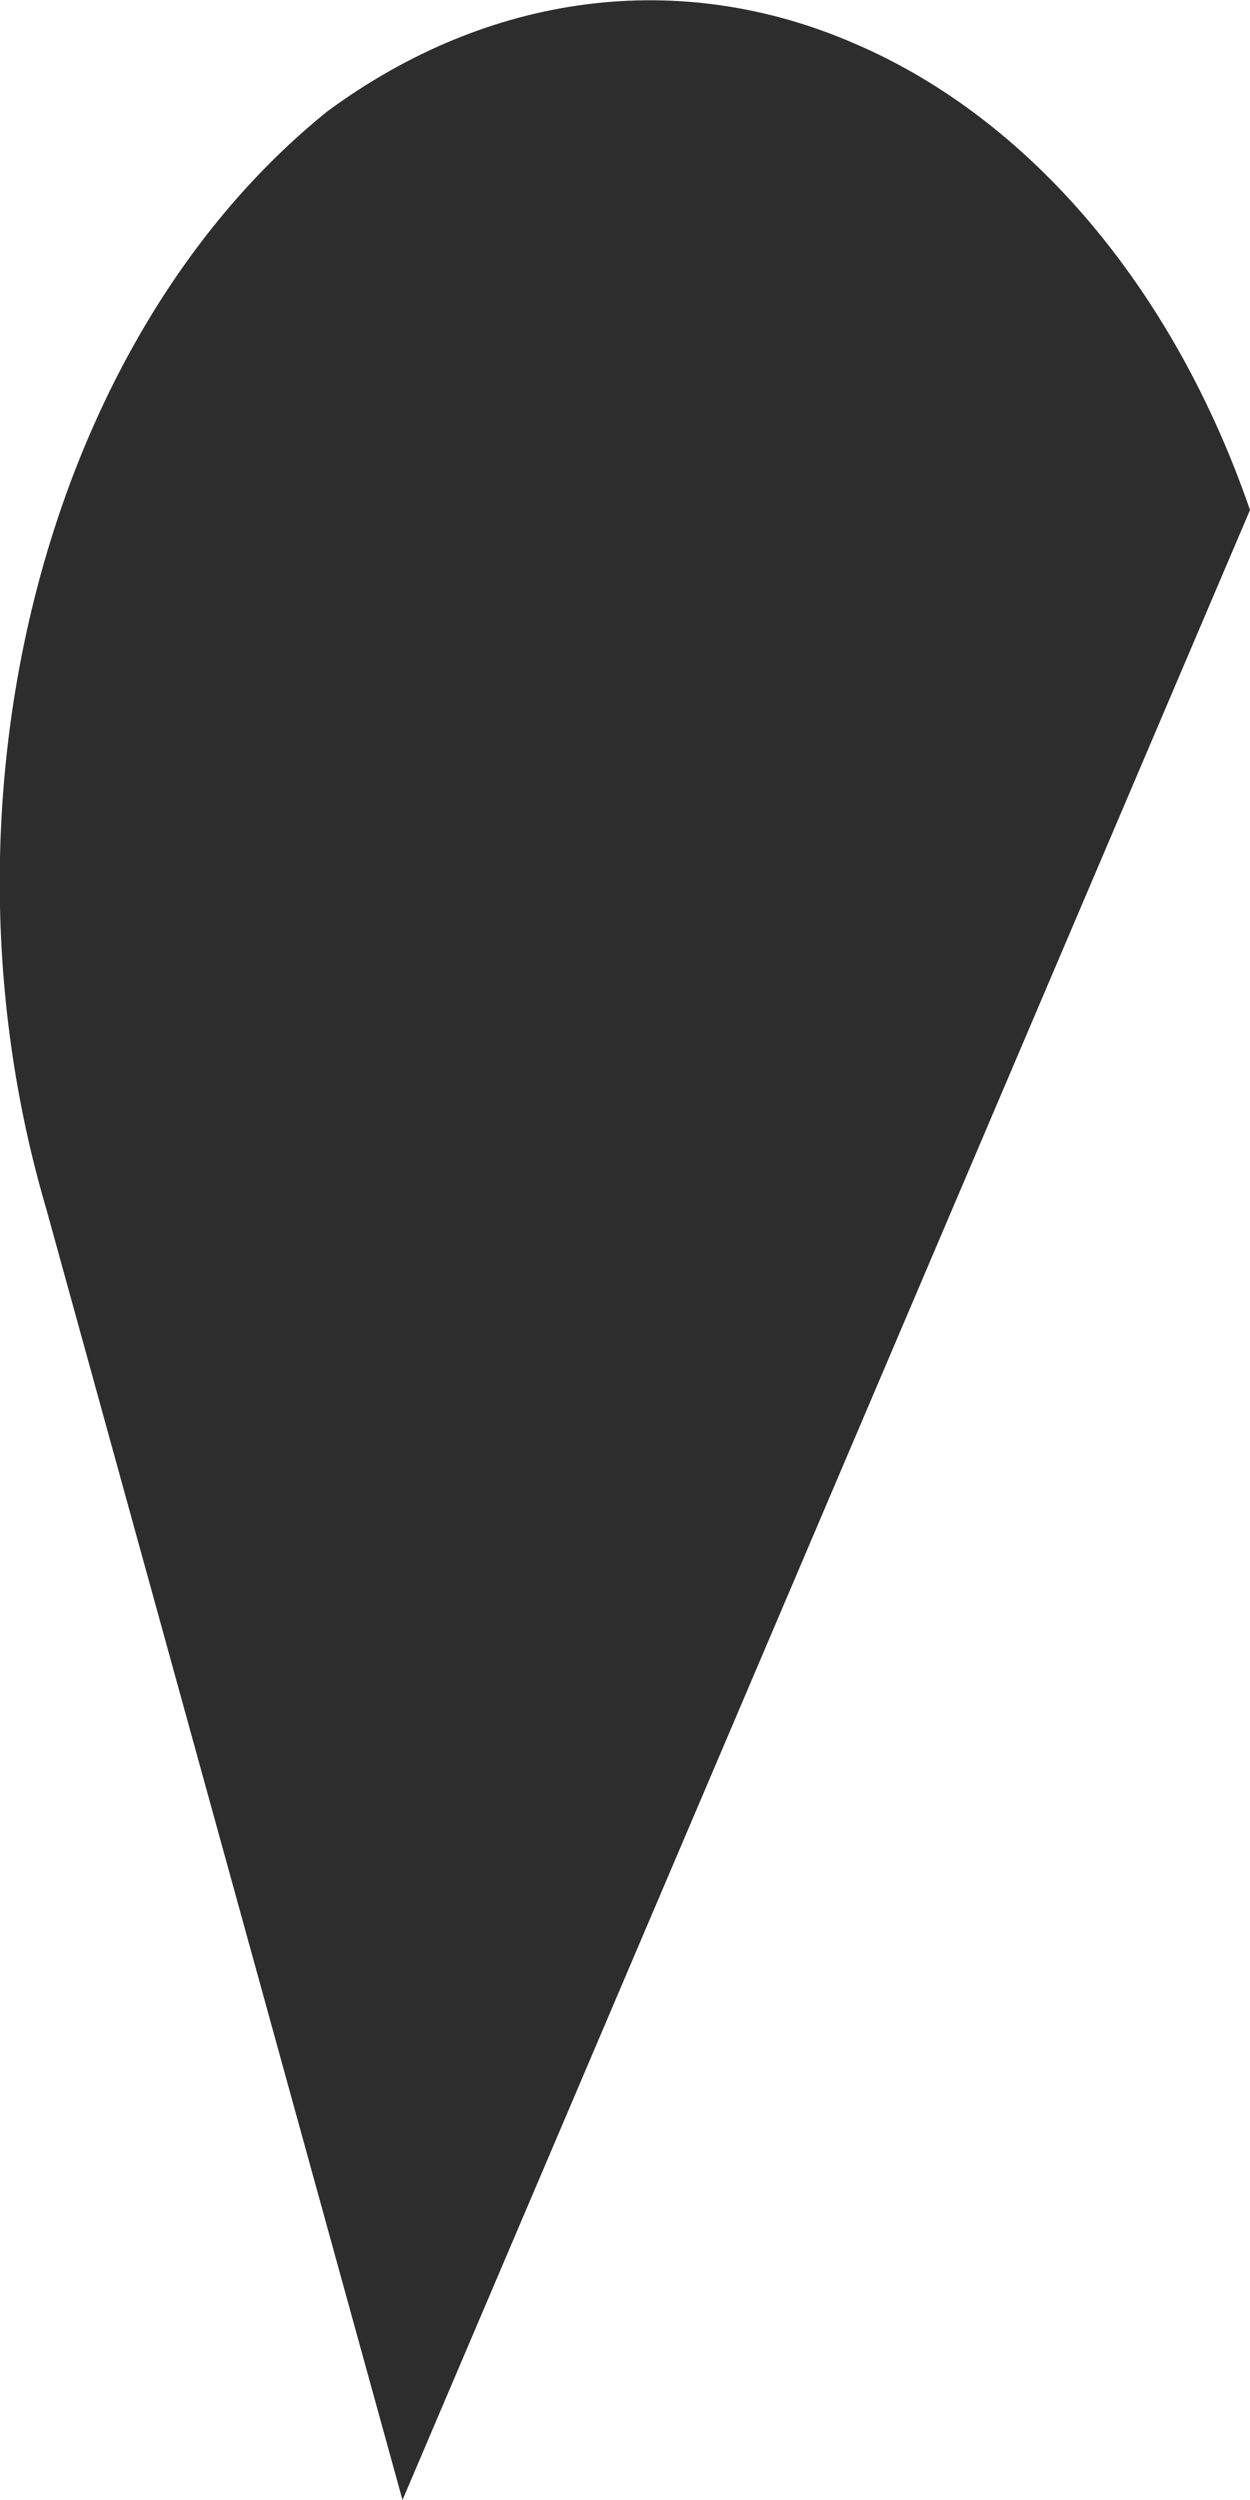 <svg width="1" height="2" viewBox="0 0 1 2" fill="none" xmlns="http://www.w3.org/2000/svg">
<path d="M0.322 2L1 0.408C0.939 0.231 0.824 0.095 0.684 0.035C0.544 -0.026 0.391 -0.006 0.262 0.089C0.036 0.271 -0.059 0.641 0.037 0.967L0.322 2Z" fill="#2D2D2D"/>
</svg>

